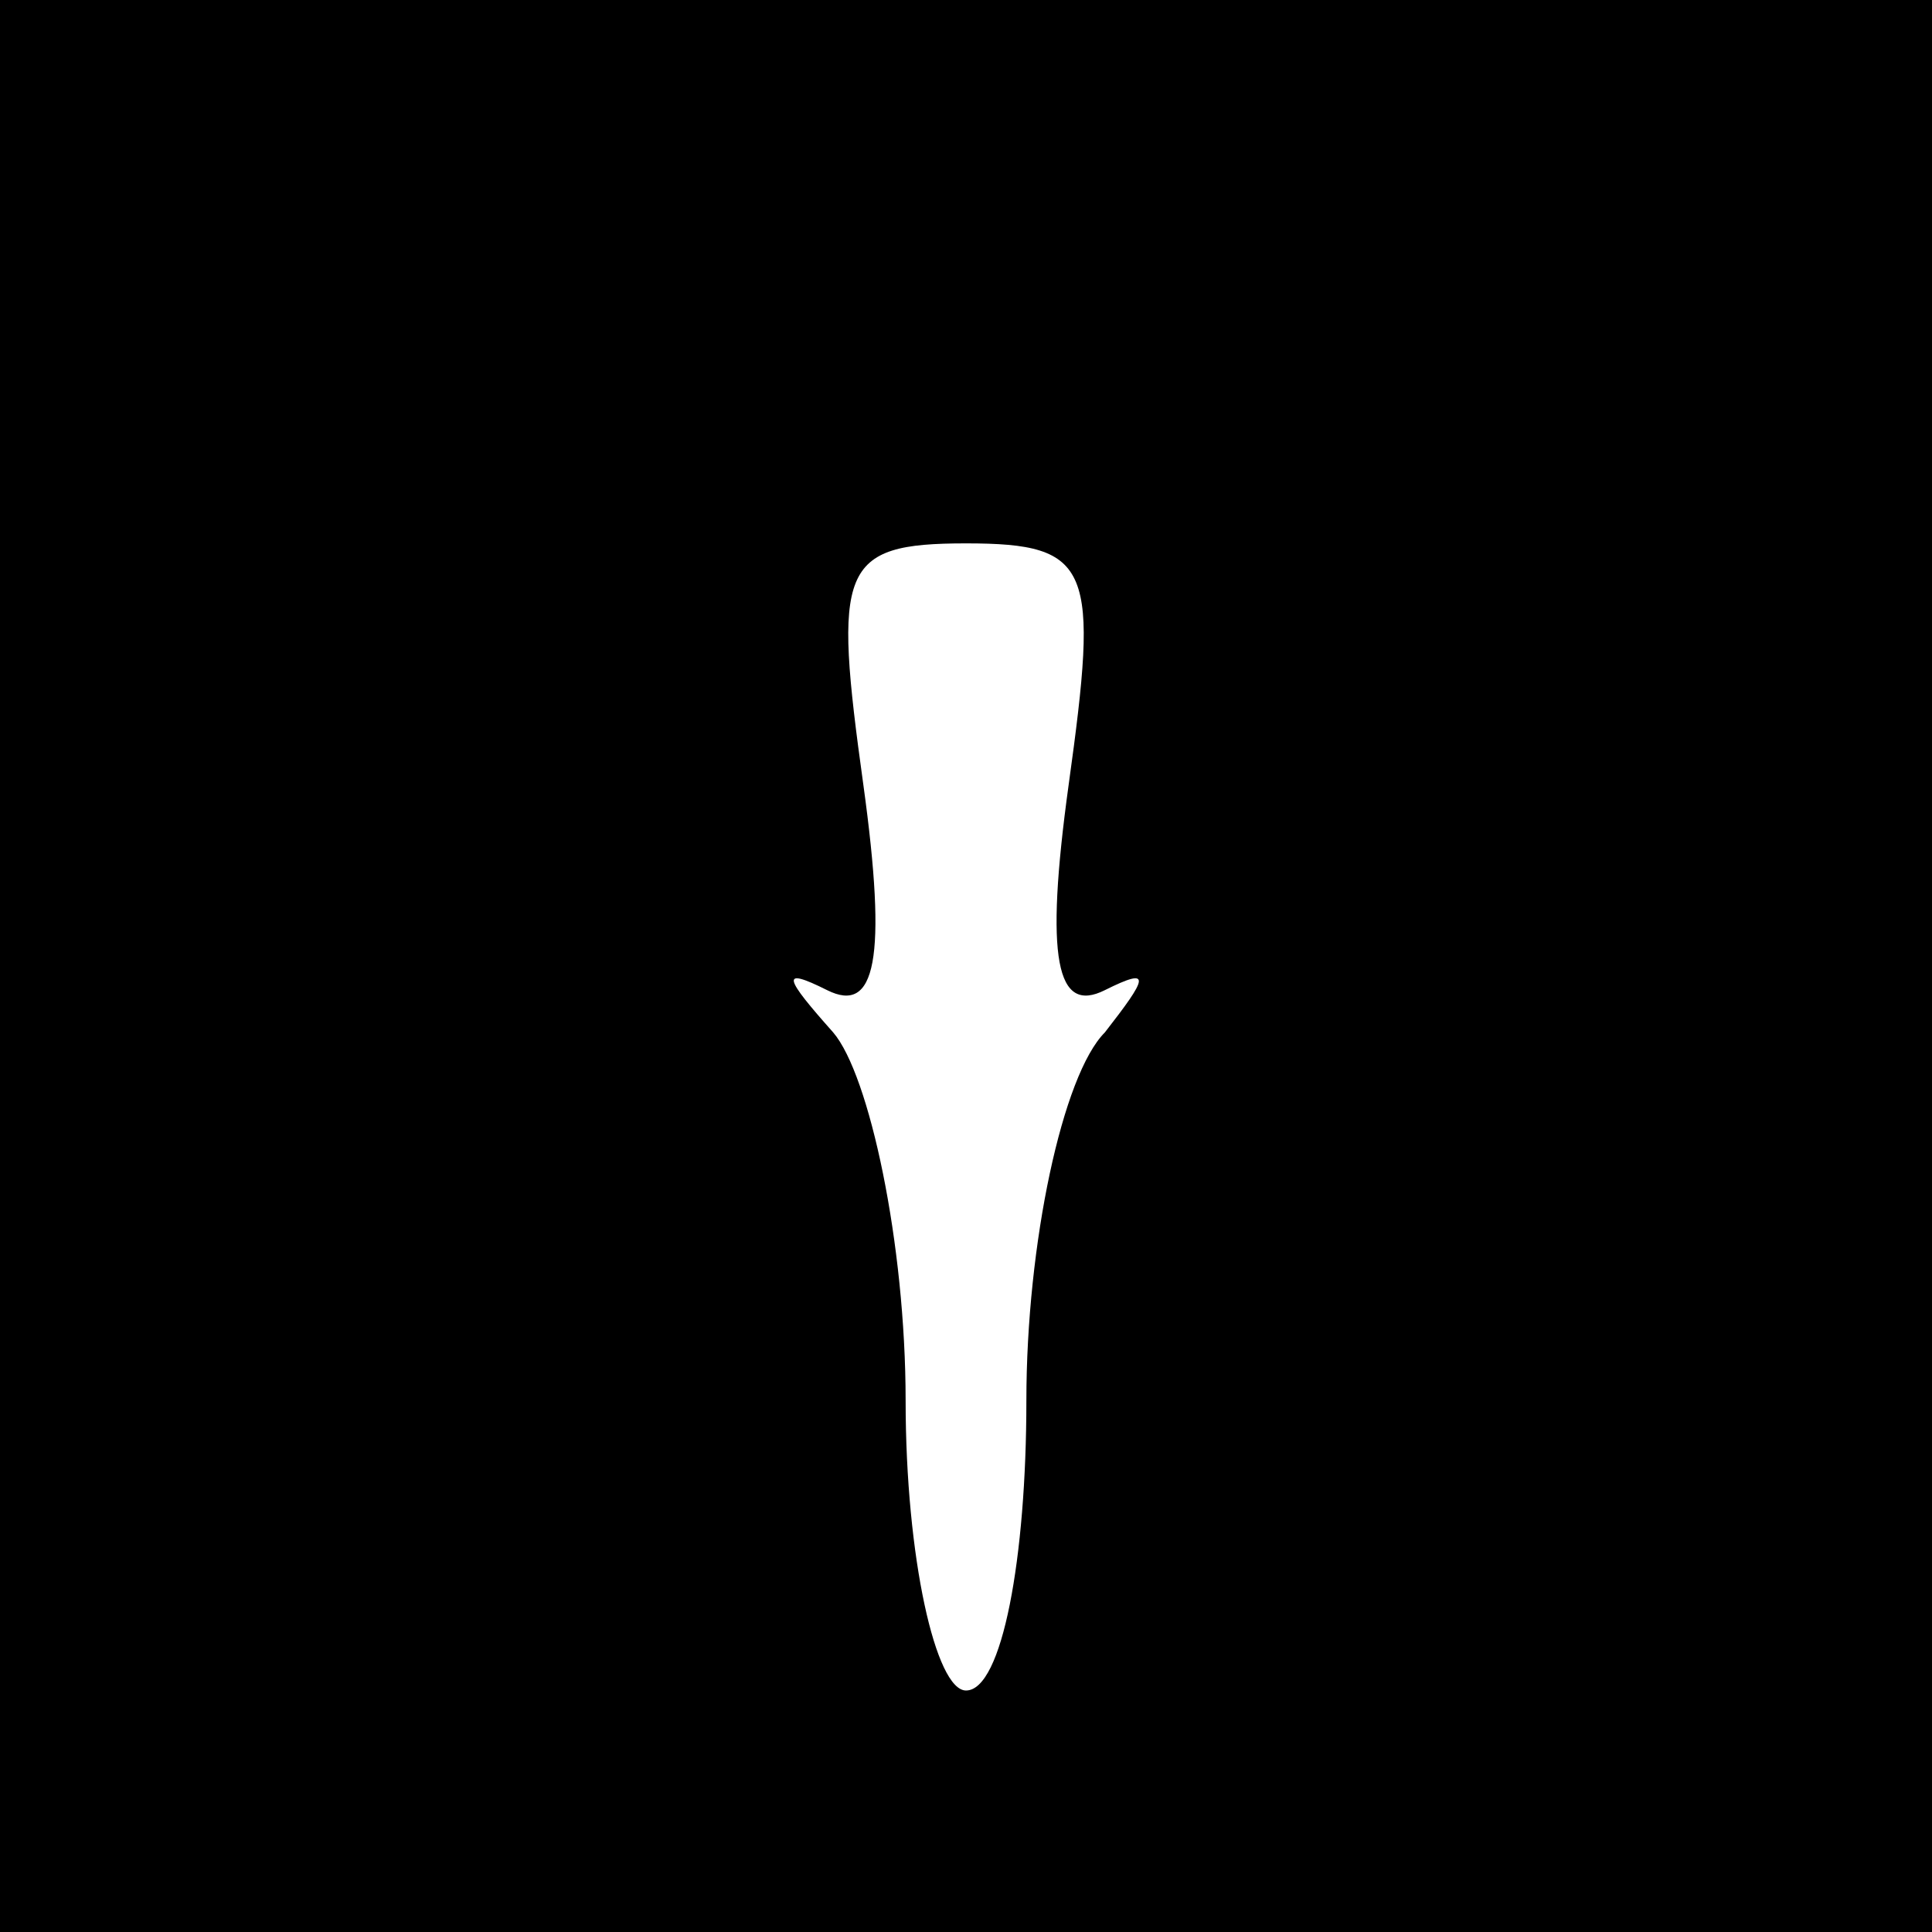 <?xml version="1.0" standalone="no"?>
<!DOCTYPE svg PUBLIC "-//W3C//DTD SVG 20010904//EN"
 "http://www.w3.org/TR/2001/REC-SVG-20010904/DTD/svg10.dtd">
<svg version="1.0" xmlns="http://www.w3.org/2000/svg"
 width="32pt" height="32pt" viewBox="0 0 32 32"
 preserveAspectRatio="xMidYMid meet">
<rect x="0" y="0" width="32" height="32" fill="#808080" stroke="none"/>
<g transform="translate(0,32) scale(0.1,-0.1)"
fill="#000000" stroke="none">
<path fill="#000000" stroke="none" d="M0 160 l0 -160 160 0 160 0 0 160 0
160 -160 0 -160 0 0 -160z"/>
<path fill="#ffffff" stroke="none" d="M177 190 c-4 -29 -2 -38 6 -34 8 4 7 2
0 -7 -7 -7 -13 -35 -13 -61 0 -26 -4 -48 -10 -48 -5 0 -10 22 -10 48 0 26 -6
54 -12 61 -8 9 -9 11 -1 7 8 -4 10 5 6 34 -5 36 -4 40 17 40 21 0 22 -4 17
-40z"/>
</g>
</svg>
